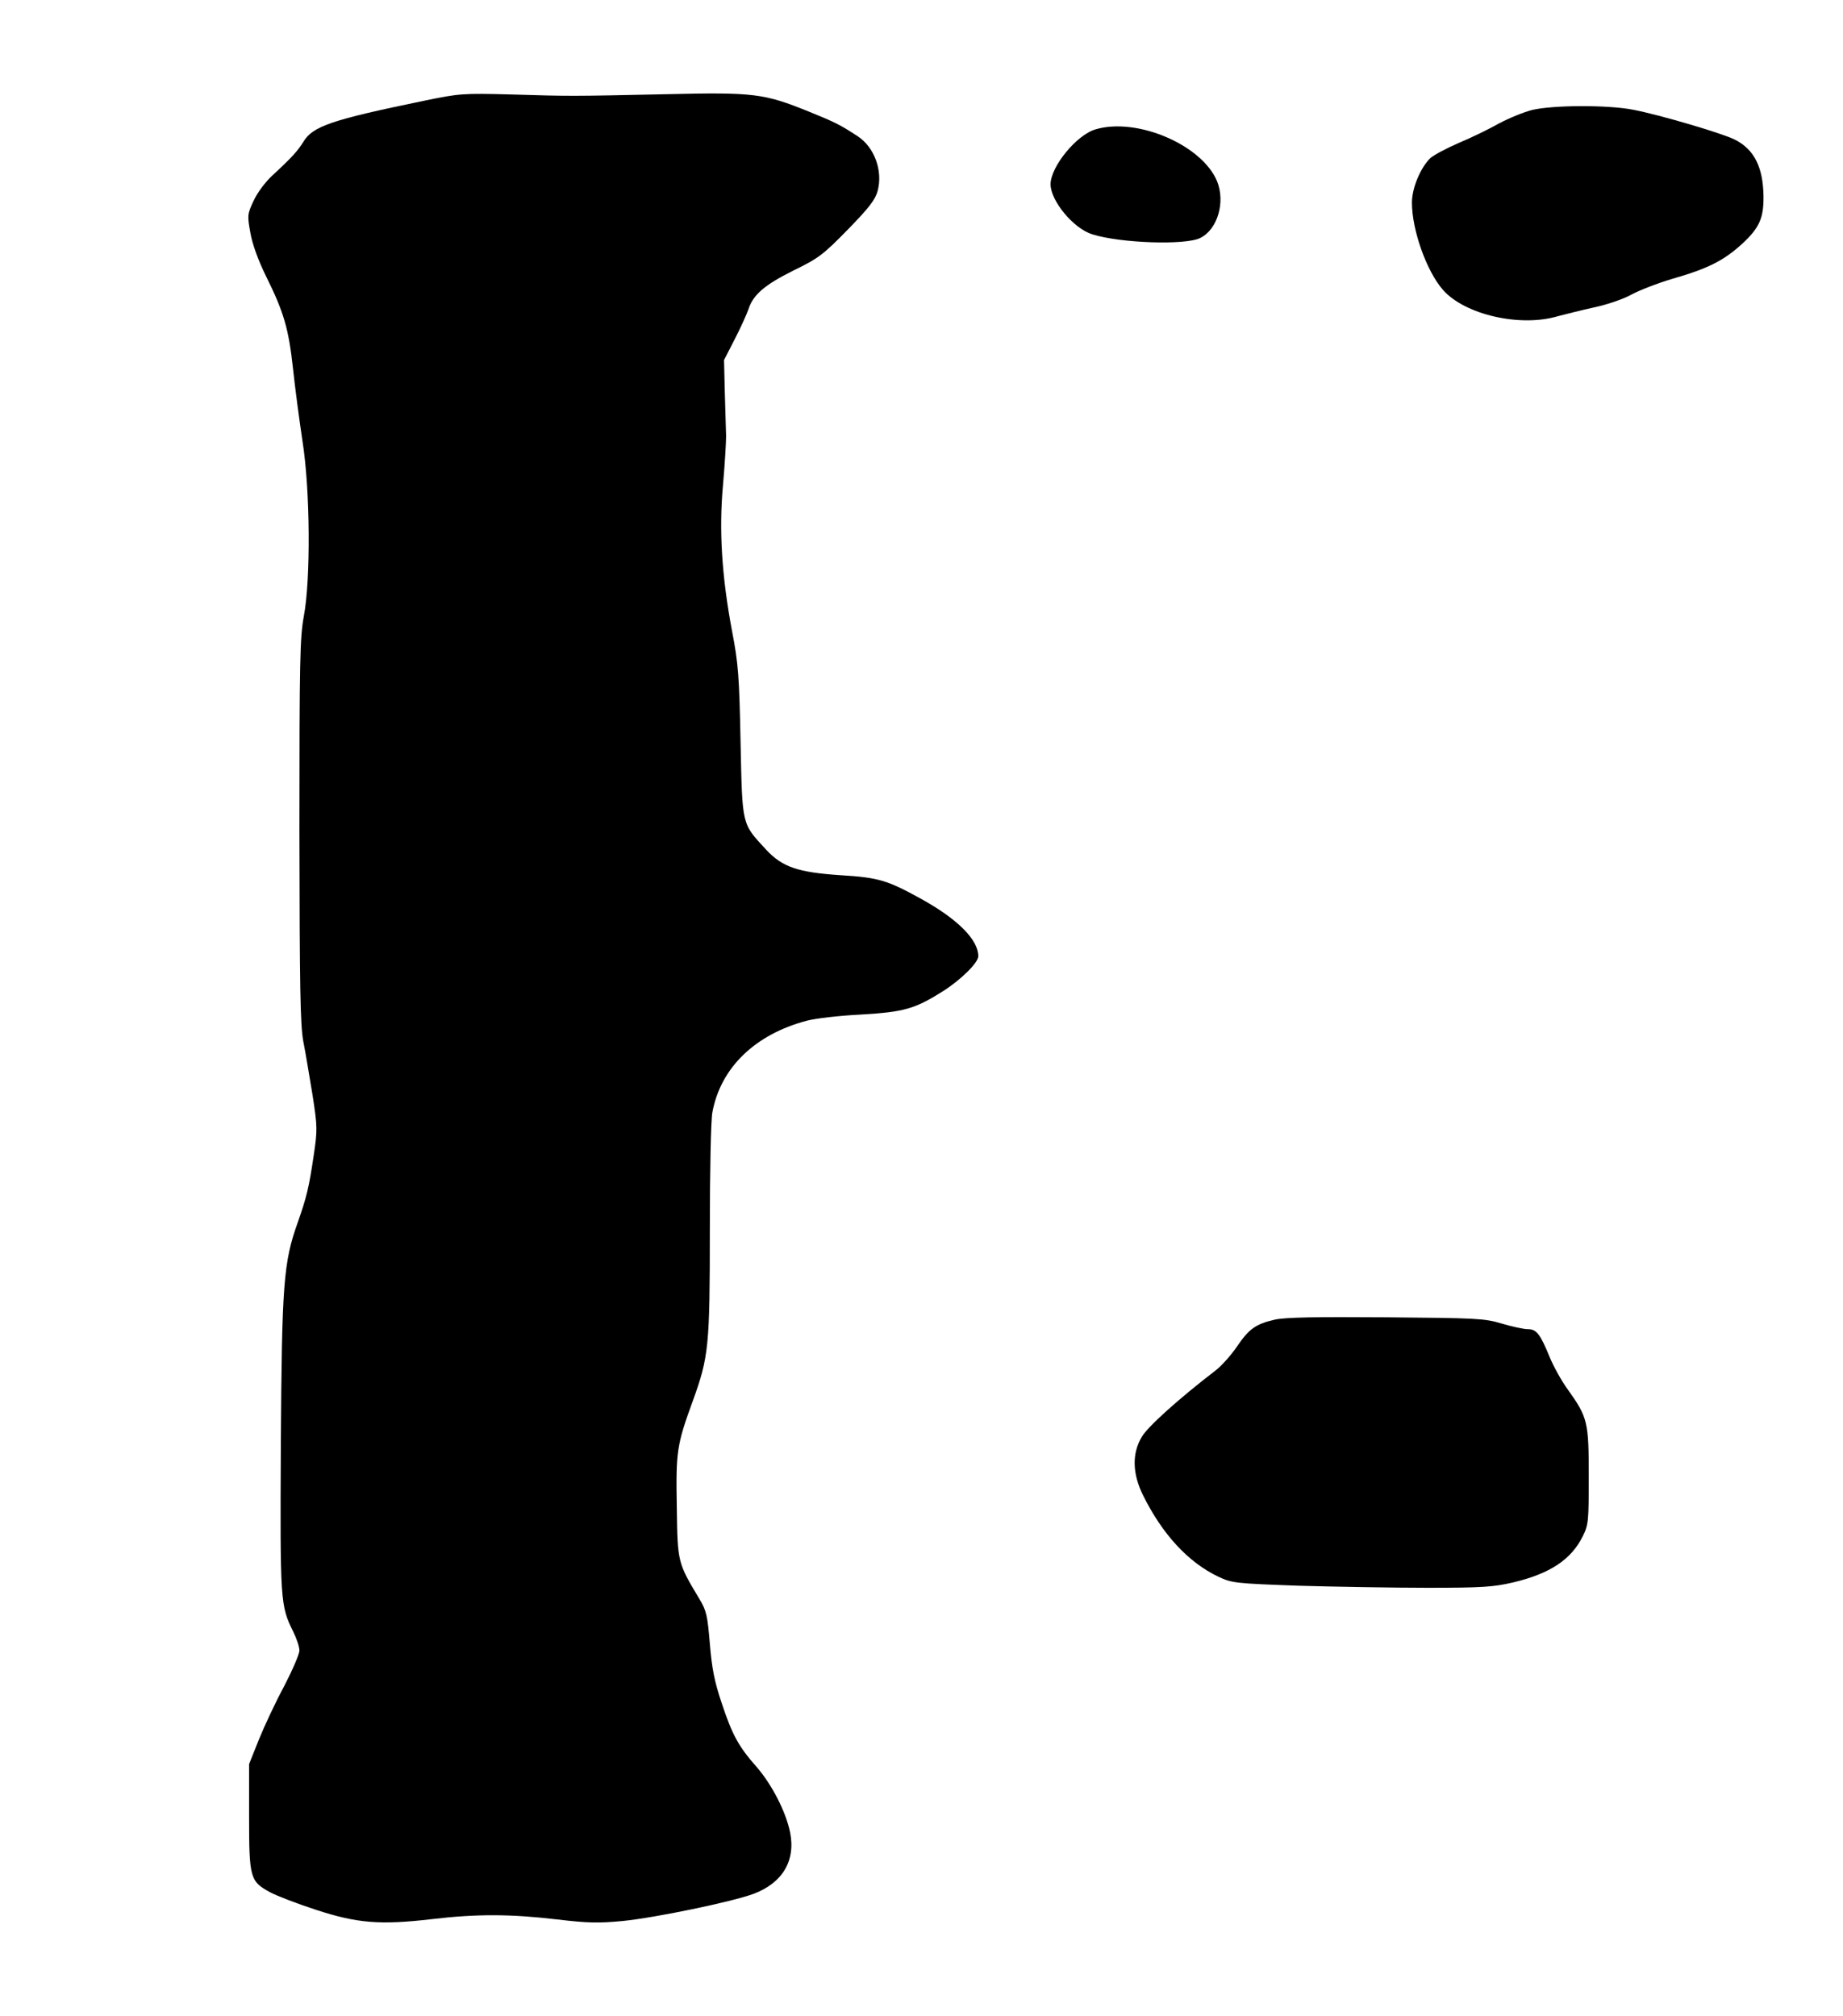 <!DOCTYPE svg PUBLIC "-//W3C//DTD SVG 20010904//EN" "http://www.w3.org/TR/2001/REC-SVG-20010904/DTD/svg10.dtd">
<svg xmlns="http://www.w3.org/2000/svg" version="1.0" width="714pt" height="781pt" viewBox="0 0 714 781" preserveAspectRatio="xMidYMid meet">
<g fill="#000000" stroke="none">
<path d="M164.0 39.1C128.6 46.4 121.1 48.9 117.5 55.0C115.3 58.5 113.1 61.0 105.5 68.0C102.7 70.6 99.6 74.8 98.2 77.9C95.8 83.0 95.8 83.6 97.0 90.2C97.7 94.4 100.0 100.8 103.0 106.9C110.0 121.0 111.8 127.3 113.5 142.7C114.3 150.3 116.0 163.0 117.2 171.0C120.2 190.1 120.4 224.5 117.7 238.8C116.2 247.0 116.0 255.7 116.0 321.8C116.1 382.4 116.3 396.9 117.5 403.5C118.4 407.9 119.9 417.3 121.1 424.4C123.0 436.7 123.0 437.8 121.5 447.9C119.7 460.1 118.8 463.8 115.4 473.5C109.8 489.1 109.2 497.4 108.8 559.5C108.5 620.7 108.6 622.1 113.6 632.2C114.9 634.8 116.0 638.1 116.0 639.5C116.0 640.9 113.3 647.1 110.1 653.3C106.8 659.4 102.4 668.8 100.3 674.0C100.3 674.0 96.5 683.5 96.5 683.5C96.5 683.5 96.5 704.0 96.5 704.0C96.5 727.7 96.9 729.0 104.7 733.2C107.3 734.6 115.4 737.7 122.5 740.0C138.4 745.2 147.3 745.9 167.2 743.6C184.8 741.5 198.0 741.6 215.8 743.7C227.7 745.1 231.8 745.2 241.3 744.3C254.1 743.0 283.5 736.9 291.9 733.8C303.1 729.6 308.3 721.0 306.1 710.0C304.5 702.0 299.0 691.4 293.2 684.7C286.2 676.8 283.7 672.3 279.6 659.9C276.8 651.6 275.8 646.5 275.0 636.9C274.1 626.0 273.7 624.1 271.0 619.6C262.5 605.4 262.5 605.5 262.2 584.0C261.8 562.4 262.2 559.8 268.4 542.8C274.6 525.7 275.0 521.5 275.0 476.5C275.0 453.8 275.4 433.9 276.0 430.9C279.2 413.7 292.5 400.8 312.5 395.5C315.8 394.6 325.3 393.5 333.5 393.1C350.2 392.1 354.3 391.0 365.4 384.0C372.3 379.6 379.0 373.0 379.0 370.5C379.0 364.1 371.0 356.1 356.9 348.3C343.7 341.0 340.3 340.0 325.5 339.1C309.2 338.0 303.1 336.0 296.8 329.2C287.3 318.9 287.6 320.3 286.9 287.5C286.4 261.8 286.0 256.9 283.6 244.5C279.6 223.2 278.5 205.3 280.1 187.9C280.8 180.0 281.3 171.5 281.3 169.0C281.2 166.5 281.0 158.9 280.8 152.0C280.8 152.0 280.5 139.5 280.5 139.5C280.5 139.5 284.6 131.5 284.6 131.5C286.9 127.1 289.2 121.9 289.9 120.0C291.7 114.2 296.2 110.4 307.4 104.8C317.1 100.1 318.9 98.7 328.4 89.0C336.6 80.6 339.1 77.4 340.0 74.0C342.1 66.2 338.8 57.1 332.3 52.8C325.4 48.3 323.6 47.4 313.5 43.3C296.0 36.2 292.2 35.7 258.2 36.5C220.7 37.3 221.3 37.3 198.0 36.6C179.2 36.1 178.0 36.2 164.0 39.1C164.0 39.1 164.0 39.1 164.0 39.1Z"/>
<path d="M593.6 42.6C590.4 43.4 584.5 45.8 580.6 47.9C576.7 50.1 569.7 53.5 565.1 55.4C560.5 57.4 555.6 60.0 554.2 61.2C550.4 64.8 547.0 72.8 547.0 78.5C547.0 89.2 552.7 105.1 559.0 112.3C567.4 121.9 588.9 126.9 603.6 122.5C606.3 121.8 612.6 120.2 617.6 119.1C622.8 118.0 629.1 115.8 632.1 114.1C635.1 112.5 642.2 109.7 648.0 108.0C661.9 104.0 667.9 100.9 675.0 94.4C681.7 88.2 683.3 84.4 683.2 75.9C683.0 64.7 679.6 57.9 672.1 54.1C667.4 51.7 642.7 44.4 632.6 42.5C622.8 40.6 601.6 40.7 593.6 42.6C593.6 42.6 593.6 42.6 593.6 42.6Z"/>
<path d="M424.5 50.1C417.1 52.2 407.0 64.6 407.0 71.4C407.0 77.8 415.9 88.6 423.2 90.8C433.9 94.2 459.3 95.1 465.0 92.2C471.7 88.9 474.8 78.3 471.5 70.2C465.6 56.1 440.5 45.4 424.5 50.1C424.5 50.1 424.5 50.1 424.5 50.1Z"/>
<path d="M493.9 511.3C486.5 513.0 483.9 514.8 479.1 521.9C476.9 525.1 473.2 529.3 470.8 531.1C456.6 542.0 444.5 552.9 442.3 556.8C438.5 563.2 438.7 571.0 442.8 579.3C450.3 594.5 460.4 605.4 472.0 610.9C477.3 613.4 478.5 613.5 503.0 614.4C517.0 614.8 539.5 615.2 553.0 615.2C574.3 615.2 578.6 614.9 586.3 613.1C600.5 609.7 608.7 604.3 613.2 595.2C615.4 590.8 615.5 589.3 615.5 572.0C615.5 550.9 615.1 549.2 607.4 538.4C604.9 535.0 601.8 529.3 600.4 525.9C596.7 516.9 595.3 515.0 591.9 515.0C590.3 515.0 585.7 514.0 581.7 512.8C575.0 510.8 572.0 510.7 537.0 510.4C509.6 510.2 498.0 510.4 493.9 511.3C493.9 511.3 493.9 511.3 493.9 511.3Z"/>
</g>
</svg>